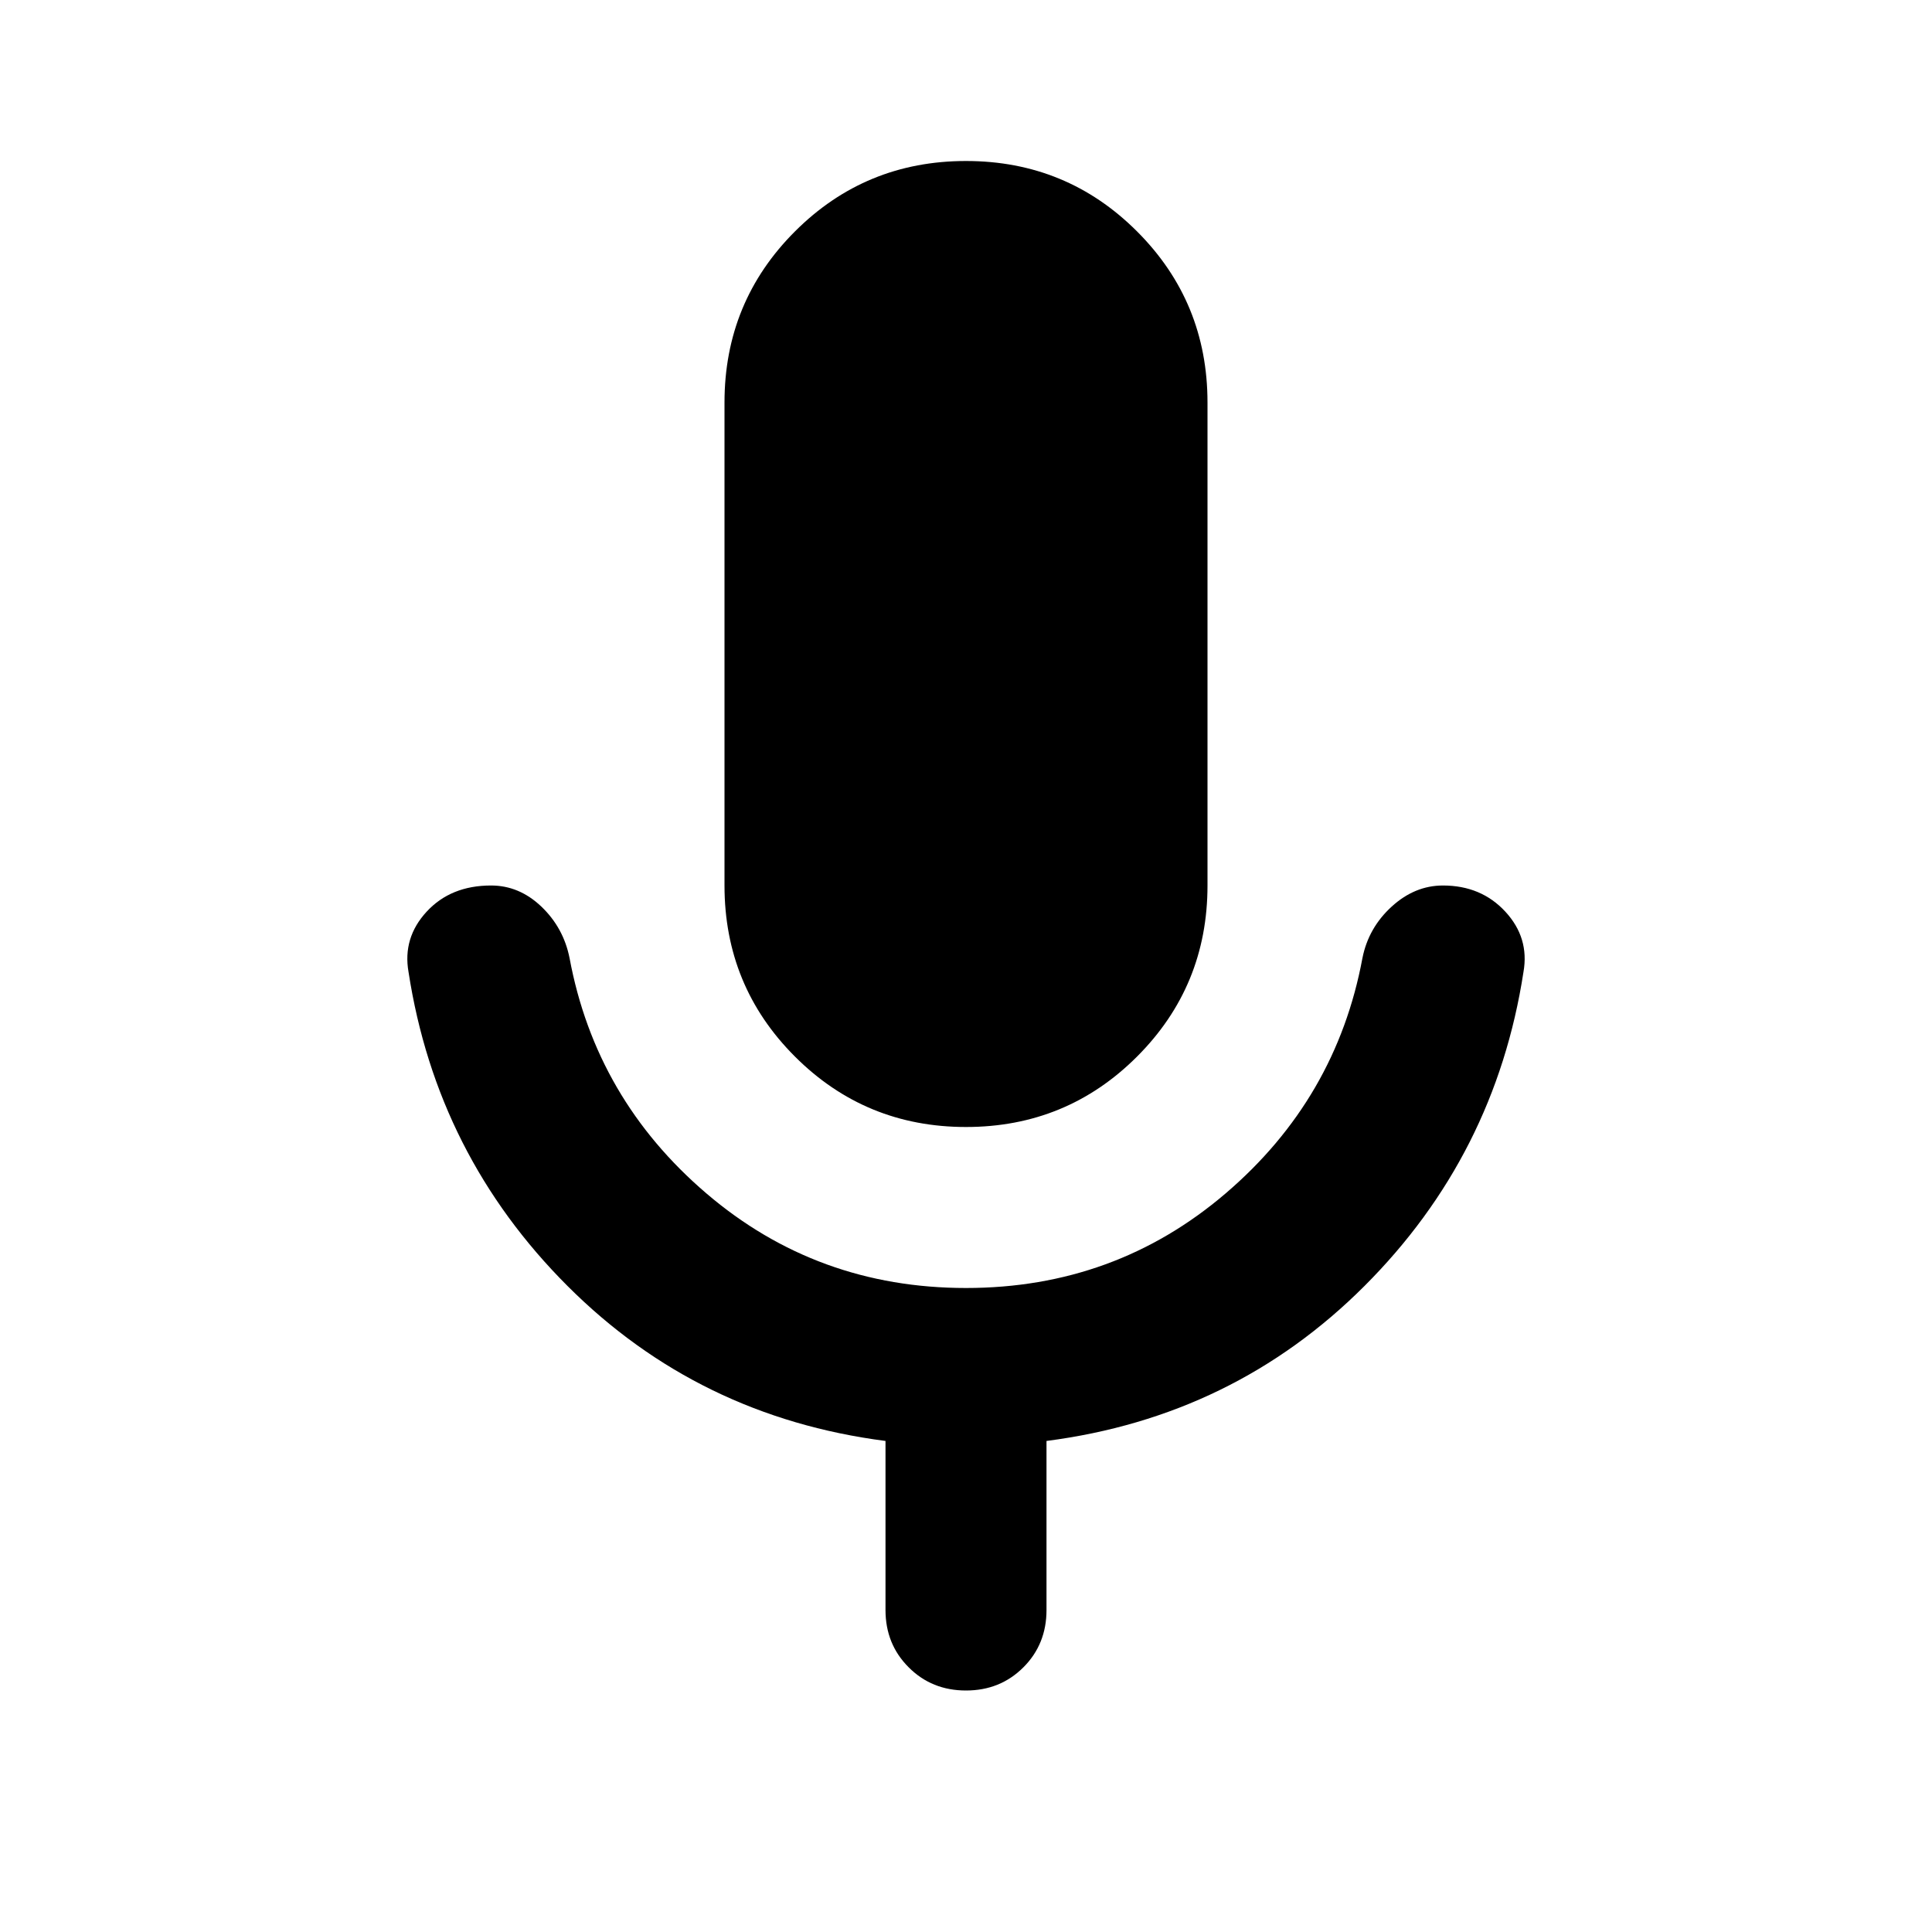 <svg xmlns="http://www.w3.org/2000/svg" height="24" width="24"><path d="M12 14q-1.25 0-2.125-.875T9 11V5q0-1.25.875-2.125T12 2q1.25 0 2.125.875T15 5v6q0 1.25-.875 2.125T12 14Zm0 7q-.425 0-.712-.288Q11 20.425 11 20v-2.1q-2.325-.3-3.95-1.925t-1.975-3.9q-.075-.425.225-.75T6.1 11q.35 0 .625.262.275.263.35.638.325 1.75 1.7 2.925Q10.15 16 12 16t3.225-1.175q1.375-1.175 1.7-2.925.075-.375.363-.638.287-.262.637-.262.475 0 .775.325.3.325.225.75-.35 2.275-1.975 3.9T13 17.9V20q0 .425-.287.712Q12.425 21 12 21Z"/></svg>